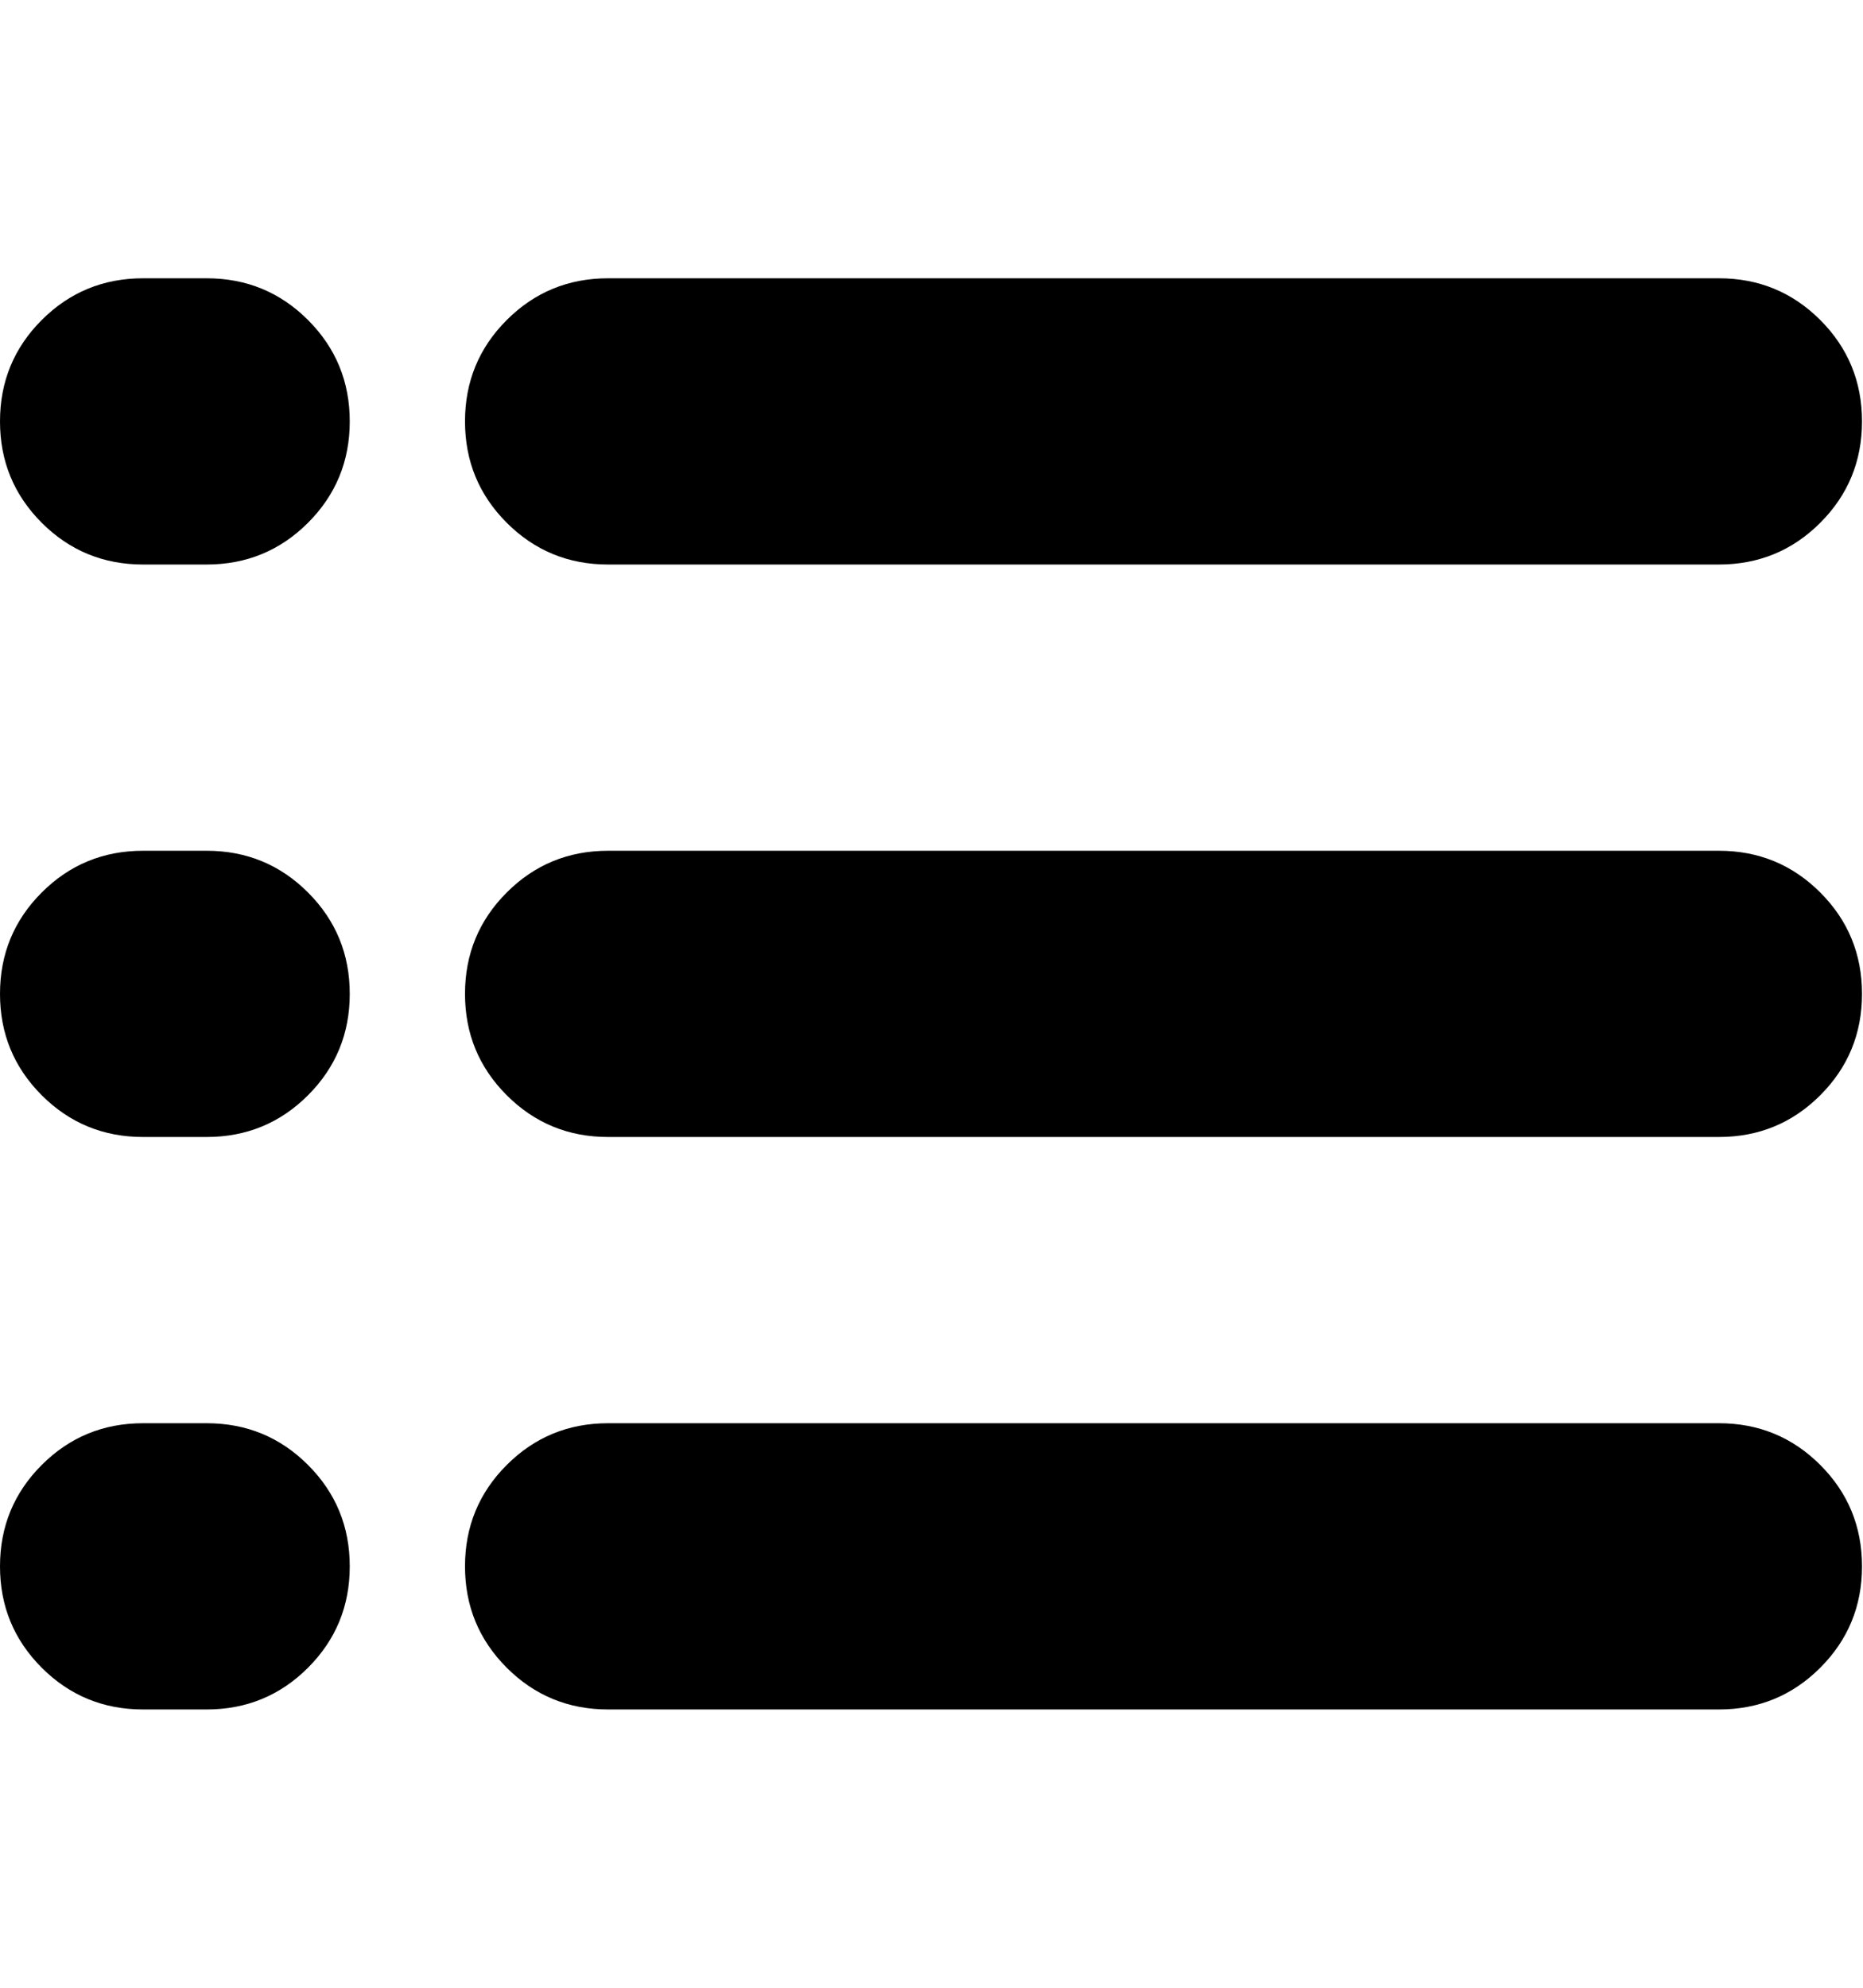 <svg viewBox="0 0 937.5 1000" xmlns="http://www.w3.org/2000/svg"><path fill="currentColor" d="M0 788q0 30 21 51t51 21h32q30 0 51 -21t21 -51t-21 -51t-51 -21h-32q-30 0 -51 21t-21 51zm0 -288q0 30 21 51t51 21h32q30 0 51 -21t21 -51t-21 -51t-51 -21h-32q-30 0 -51 21t-21 51zm0 -288q0 30 21 51t51 21h32q30 0 51 -21t21 -51t-21 -51t-51 -21h-32q-30 0 -51 21t-21 51zm234 576q0 30 21 51t51 21h559q30 0 51 -21t21 -51t-21 -51t-51 -21h-559q-30 0 -51 21t-21 51zm0 -288q0 30 21 51t51 21h559q30 0 51 -21t21 -51t-21 -51t-51 -21h-559q-30 0 -51 21t-21 51zm0 -288q0 30 21 51t51 21h559q30 0 51 -21t21 -51t-21 -51t-51 -21h-559q-30 0 -51 21t-21 51z" /></svg>